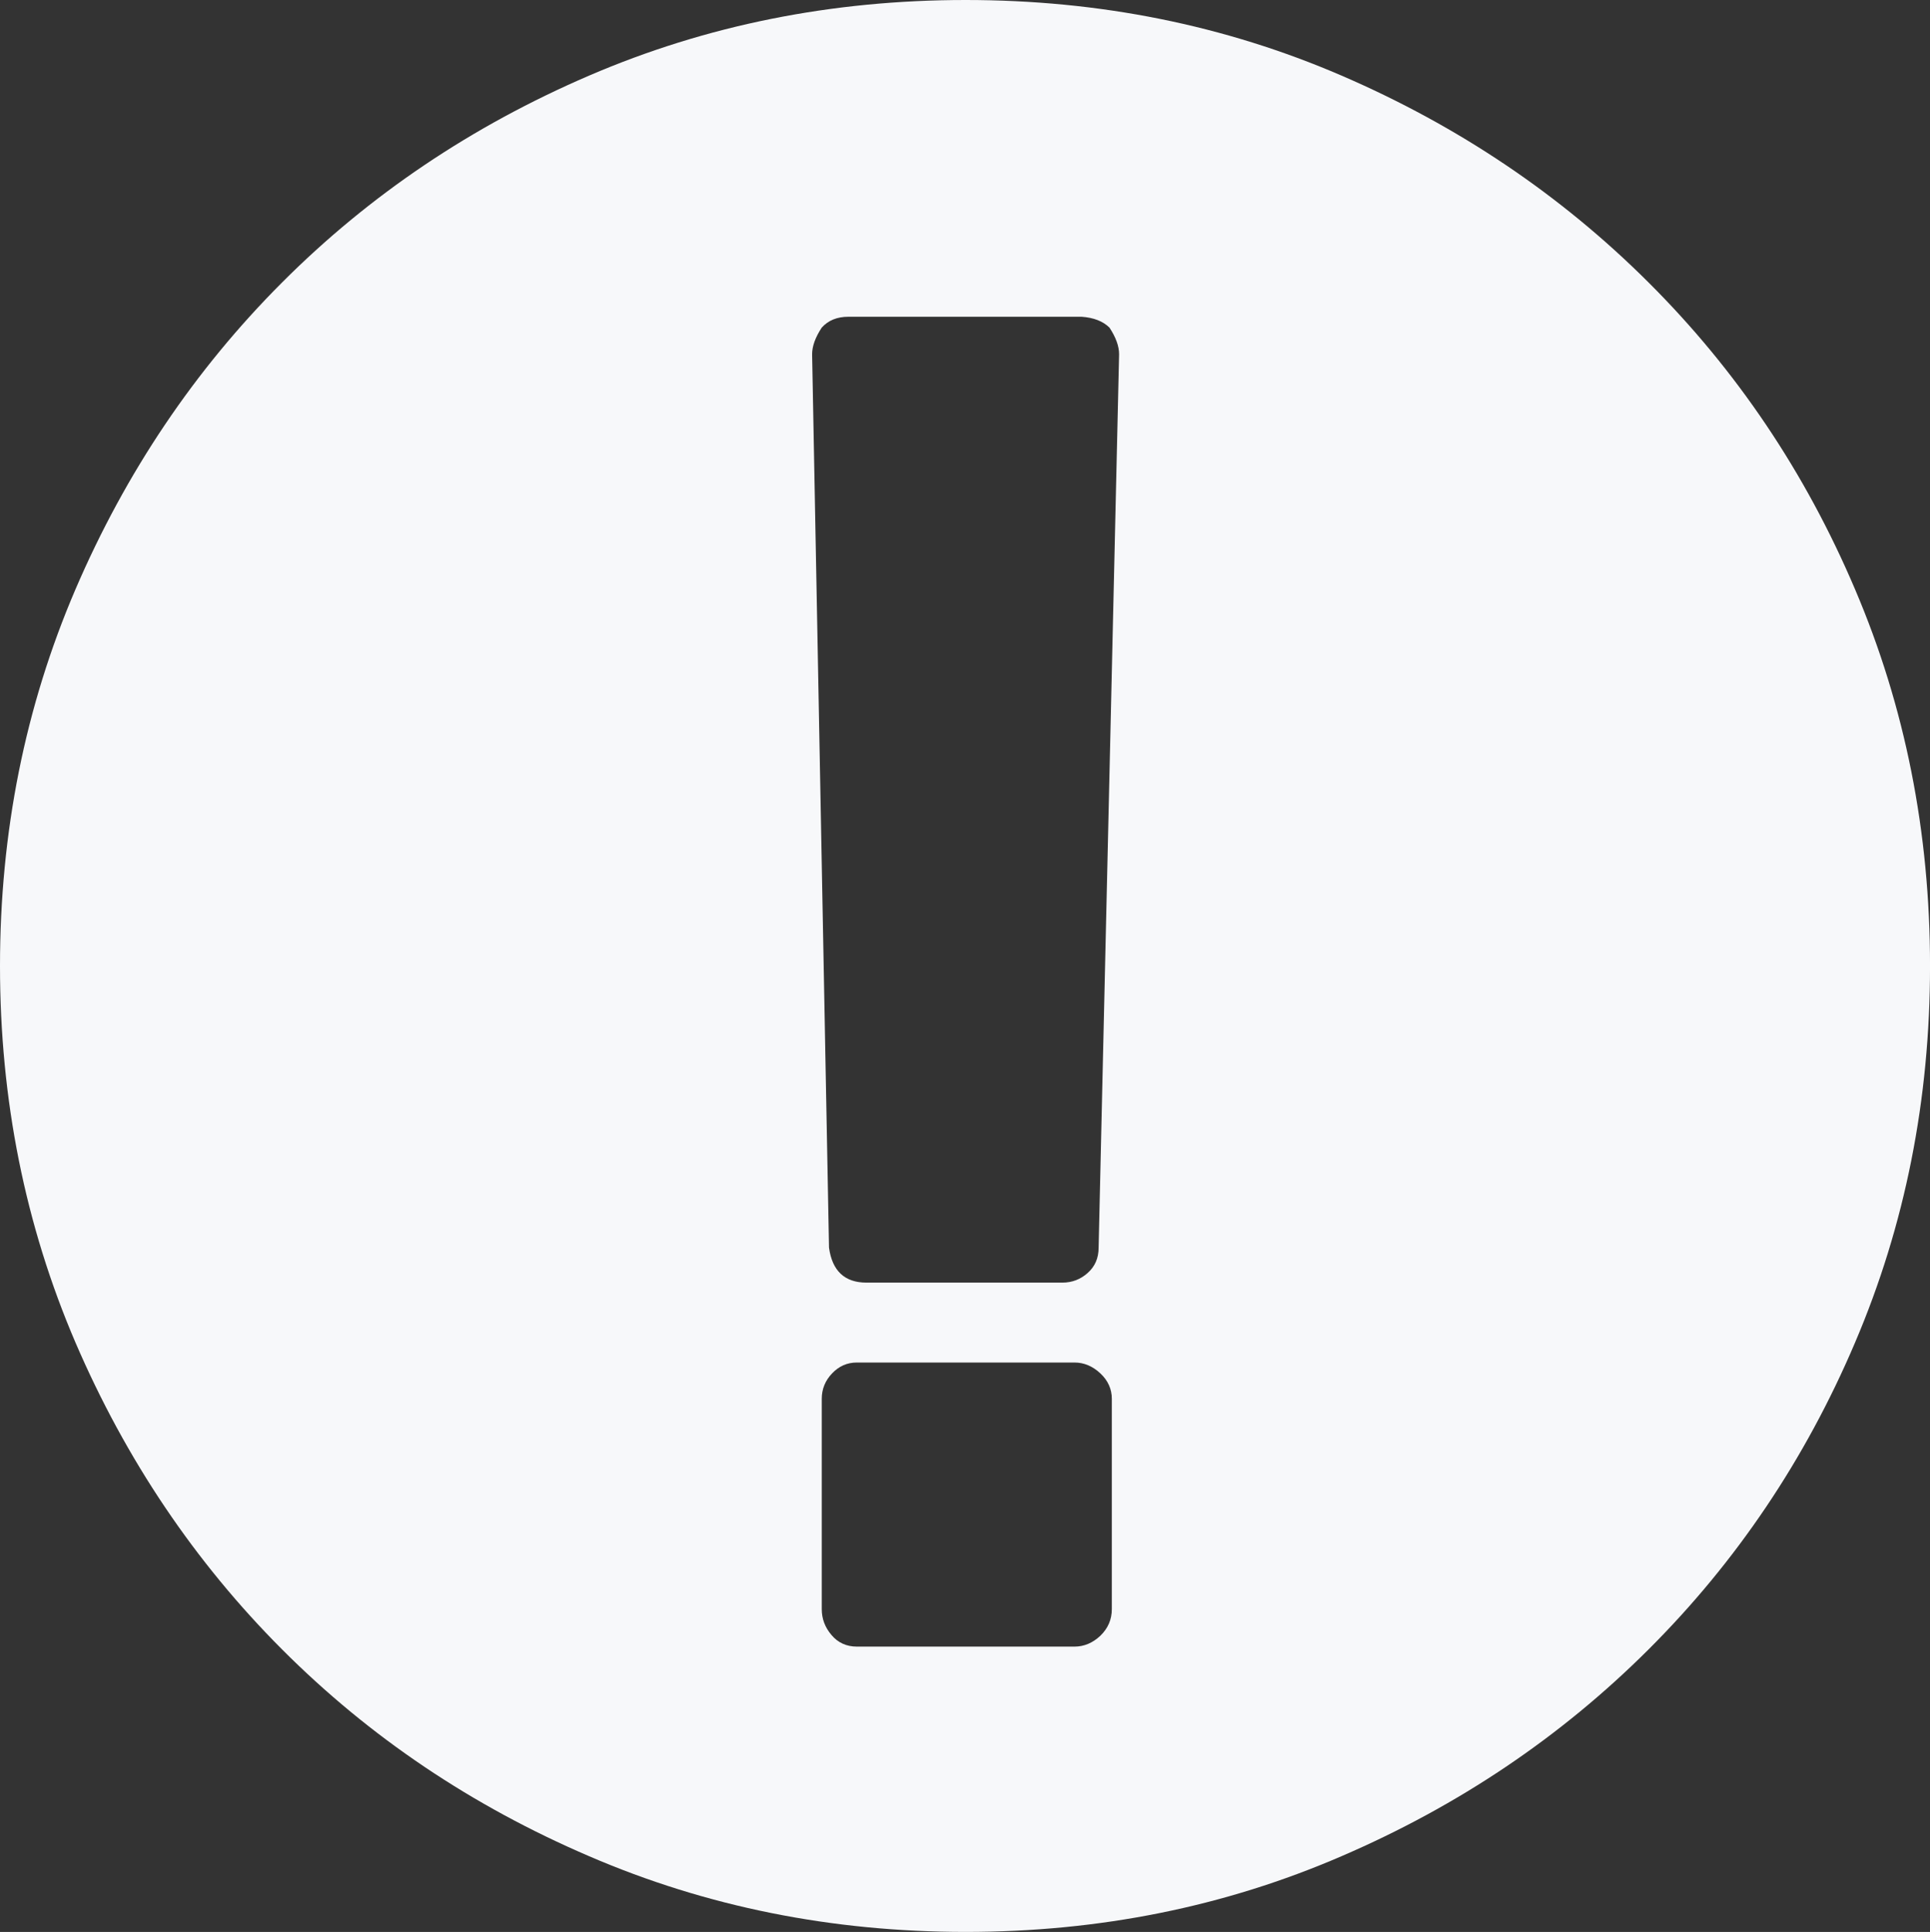 <svg xmlns="http://www.w3.org/2000/svg" width="76.445" height="76.504" viewBox="0 0 76.445 76.504" enable-background="new 0 0 76.445 76.504"><rect x="0" y="0" width="76.445" height="76.504" fill="#333333" stroke="none"/><path d="M38.247 0c5.298 0 10.259 .996 14.888 2.993s8.682 4.722 12.158 8.188c3.477 3.462 6.211 7.515 8.184 12.158 1.982 4.644 2.969 9.614 2.969 14.912 0 5.293-.986 10.264-2.969 14.912-1.973 4.639-4.707 8.691-8.184 12.158s-7.529 6.191-12.158 8.184c-4.629 2.002-9.59 2.998-14.888 2.998s-10.269-.996-14.912-2.998c-4.644-1.992-8.696-4.717-12.158-8.184s-6.191-7.52-8.188-12.158c-1.993-4.647-2.989-9.618-2.989-14.911 0-5.298 .996-10.269 2.988-14.912 1.997-4.644 4.727-8.696 8.188-12.158 3.462-3.467 7.515-6.191 12.158-8.188s9.615-2.994 14.913-2.994zm6.079 14.028c0-.317-.127-.669-.381-1.055-.259-.254-.625-.396-1.104-.43h-9.238c-.444 0-.796 .142-1.055 .43-.254 .386-.381 .737-.381 1.055l.669 35.376c.127 .928 .625 1.387 1.484 1.387h7.759c.381 0 .718-.127 1.001-.381 .288-.254 .435-.586 .435-1.006l.811-35.376zm-.288 41.363c0-.381-.151-.723-.454-1.006s-.645-.43-1.025-.43h-8.619c-.386 0-.713 .146-.981 .43-.273 .283-.41 .625-.41 1.006v8.33c0 .381 .127 .723 .386 1.025 .254 .303 .591 .459 1.006 .459h8.618c.381 0 .723-.146 1.025-.43 .303-.293 .454-.645 .454-1.055v-8.329z" fill="#f7f8fa"/></svg>